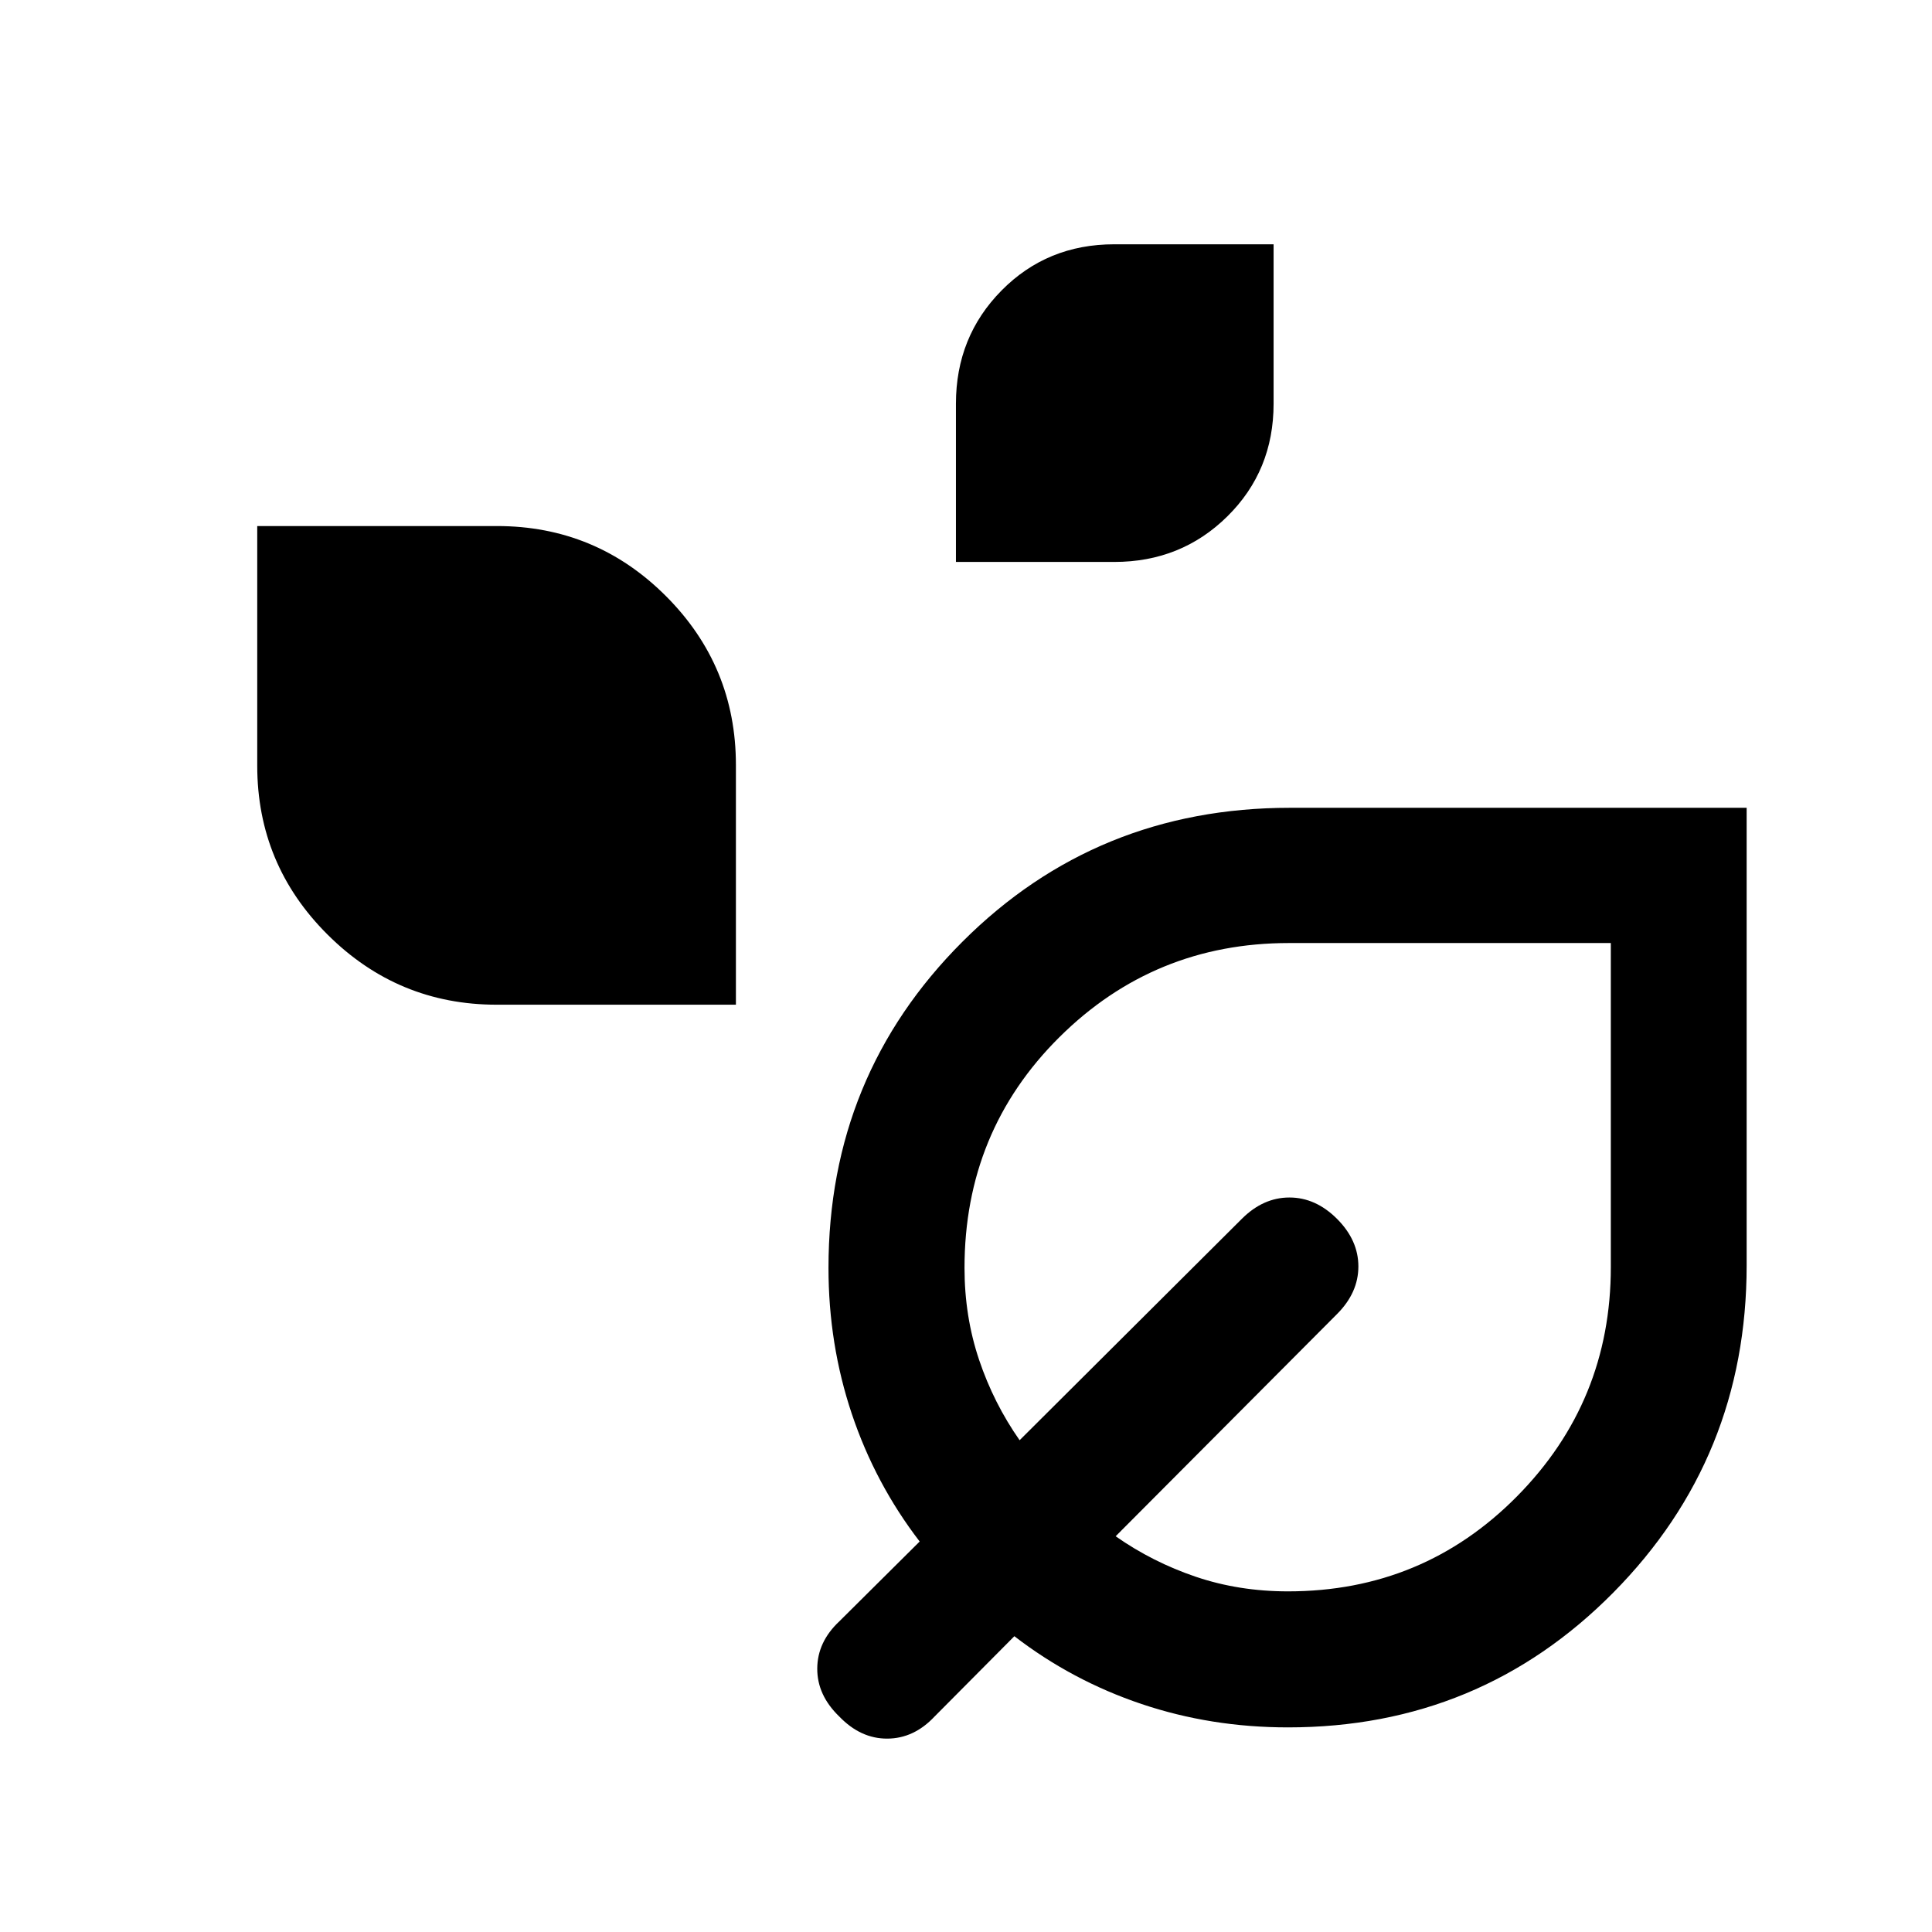<svg xmlns="http://www.w3.org/2000/svg" height="40" viewBox="0 -960 960 960" width="40"><path d="M475-680.77v-78.64q0-33.31 22.68-56.26 22.68-22.94 55.95-22.94h79.21v79.22q0 33.27-22.94 55.94-22.94 22.68-56.26 22.68H475Zm-228.22 220q-49.05 0-84-34.82-34.96-34.83-34.96-83.95v-119.07h119.13q49.14 0 83.93 34.78 34.79 34.79 34.79 83.94v119.12H246.78ZM640-101.67q-38.26 0-72.79-11.62-34.53-11.63-63.18-33.69l-39.67 39.93q-10.23 10.9-23.46 10.96-13.23.06-23.85-10.96-11.02-10.62-10.96-23.85.06-13.23 10.96-23.46l39.93-39.67q-22.06-28.72-33.69-63.33-11.62-34.62-11.62-72.64 0-95.54 66.58-162.08 66.58-66.53 162.71-66.53H867.9v227.37q0 95.61-66.26 162.59T640-101.67Zm0-67.59q67.07 0 113.74-47.16t46.67-113.94v-161.05H640.43q-66.92 0-114.05 46.8-47.12 46.8-47.12 114.61 0 24.16 7.25 45.71 7.26 21.55 20.13 39.93l110.41-110q10.62-10.61 23.66-10.61 13.03 0 23.65 10.61 10.61 10.62 10.61 23.65 0 13.04-10.61 23.66l-110 110.41q18.38 12.87 39.84 20.13 21.46 7.25 45.8 7.25Zm.26-161.33Z"/></svg>